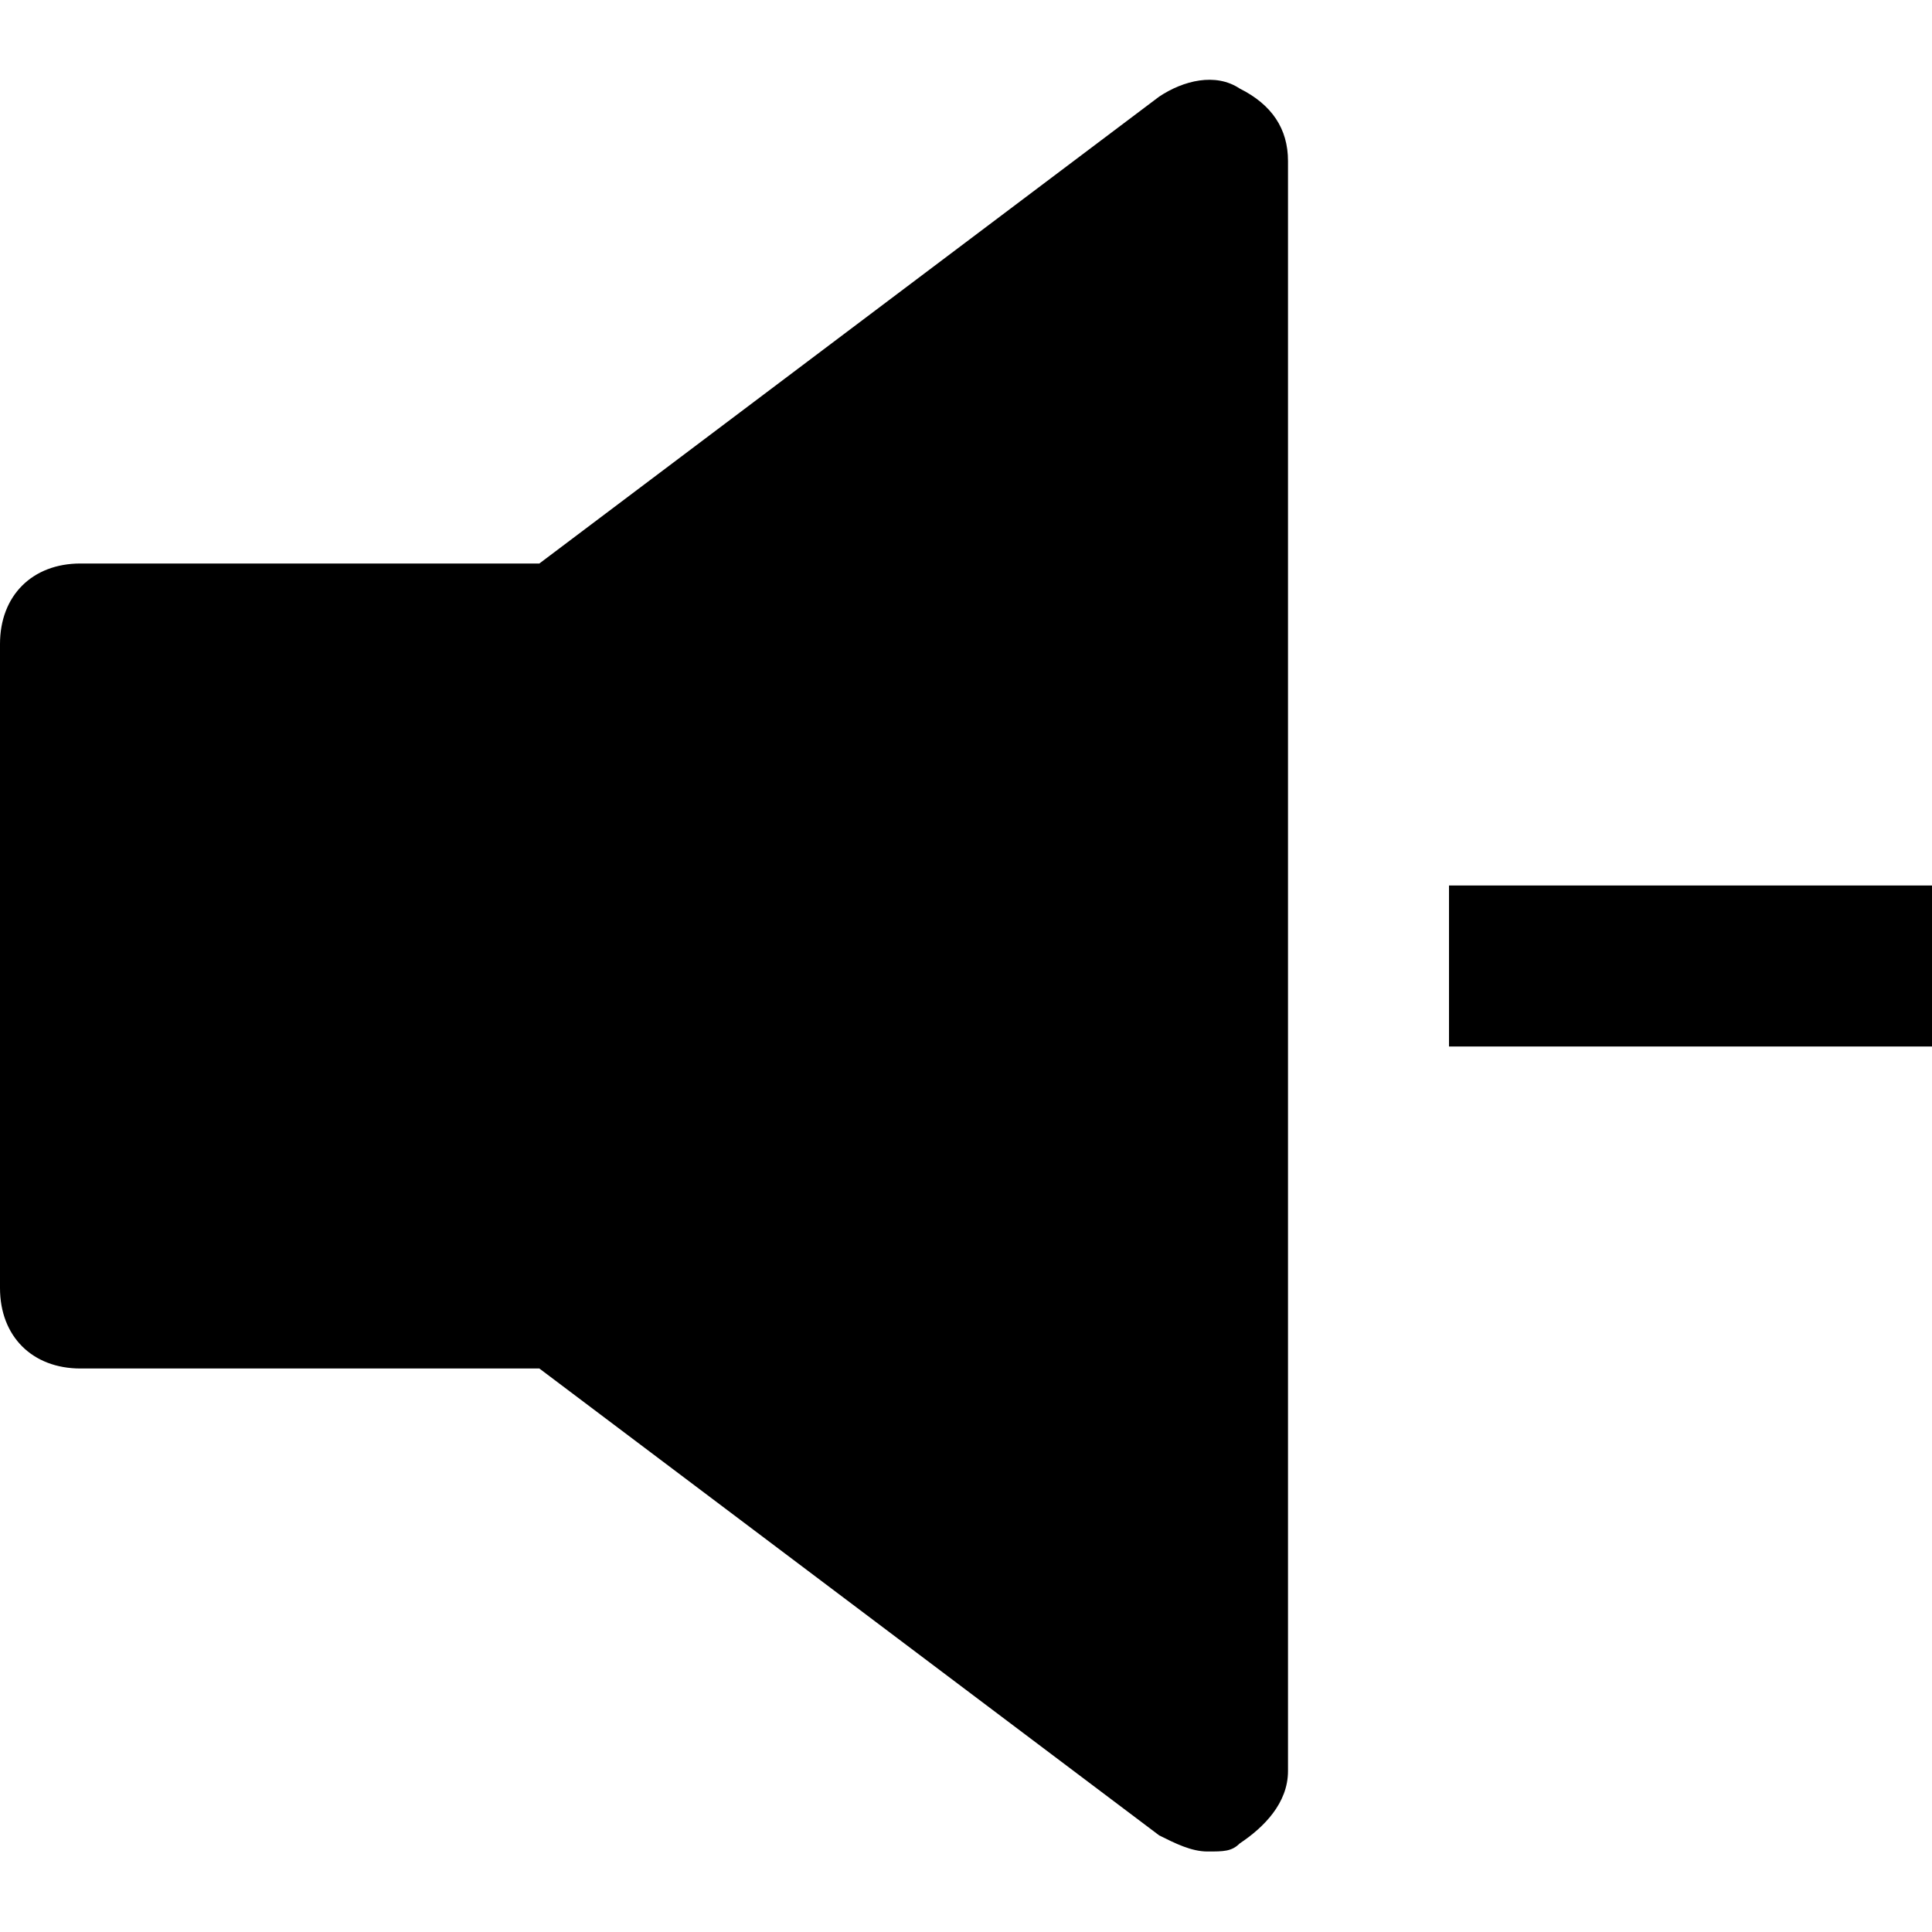 <?xml version="1.0" encoding="utf-8"?>
<!-- Generator: Adobe Illustrator 19.1.0, SVG Export Plug-In . SVG Version: 6.00 Build 0)  -->
<!DOCTYPE svg PUBLIC "-//W3C//DTD SVG 1.1//EN" "http://www.w3.org/Graphics/SVG/1.1/DTD/svg11.dtd">
<svg version="1.1" id="Layer_1" xmlns="http://www.w3.org/2000/svg" xmlns:xlink="http://www.w3.org/1999/xlink" x="0px" y="0px"
	 width="24px" height="24px" viewBox="0 0 24 24" enable-background="new 0 0 24 24" xml:space="preserve">
<path d="M15.4,1.1c-0.3-0.2-0.7-0.1-1,0.1L6.7,7H1C0.4,7,0,7.4,0,8v8c0,0.6,0.4,1,1,1h5.7l7.7,5.8c0.2,0.1,0.4,0.2,0.6,0.2
	c0.2,0,0.3,0,0.4-0.1c0.3-0.2,0.6-0.5,0.6-0.9V2C16,1.6,15.8,1.3,15.4,1.1z"/>
<rect id="color_19_" x="18" y="11" width="6" height="2"/>
</svg>
